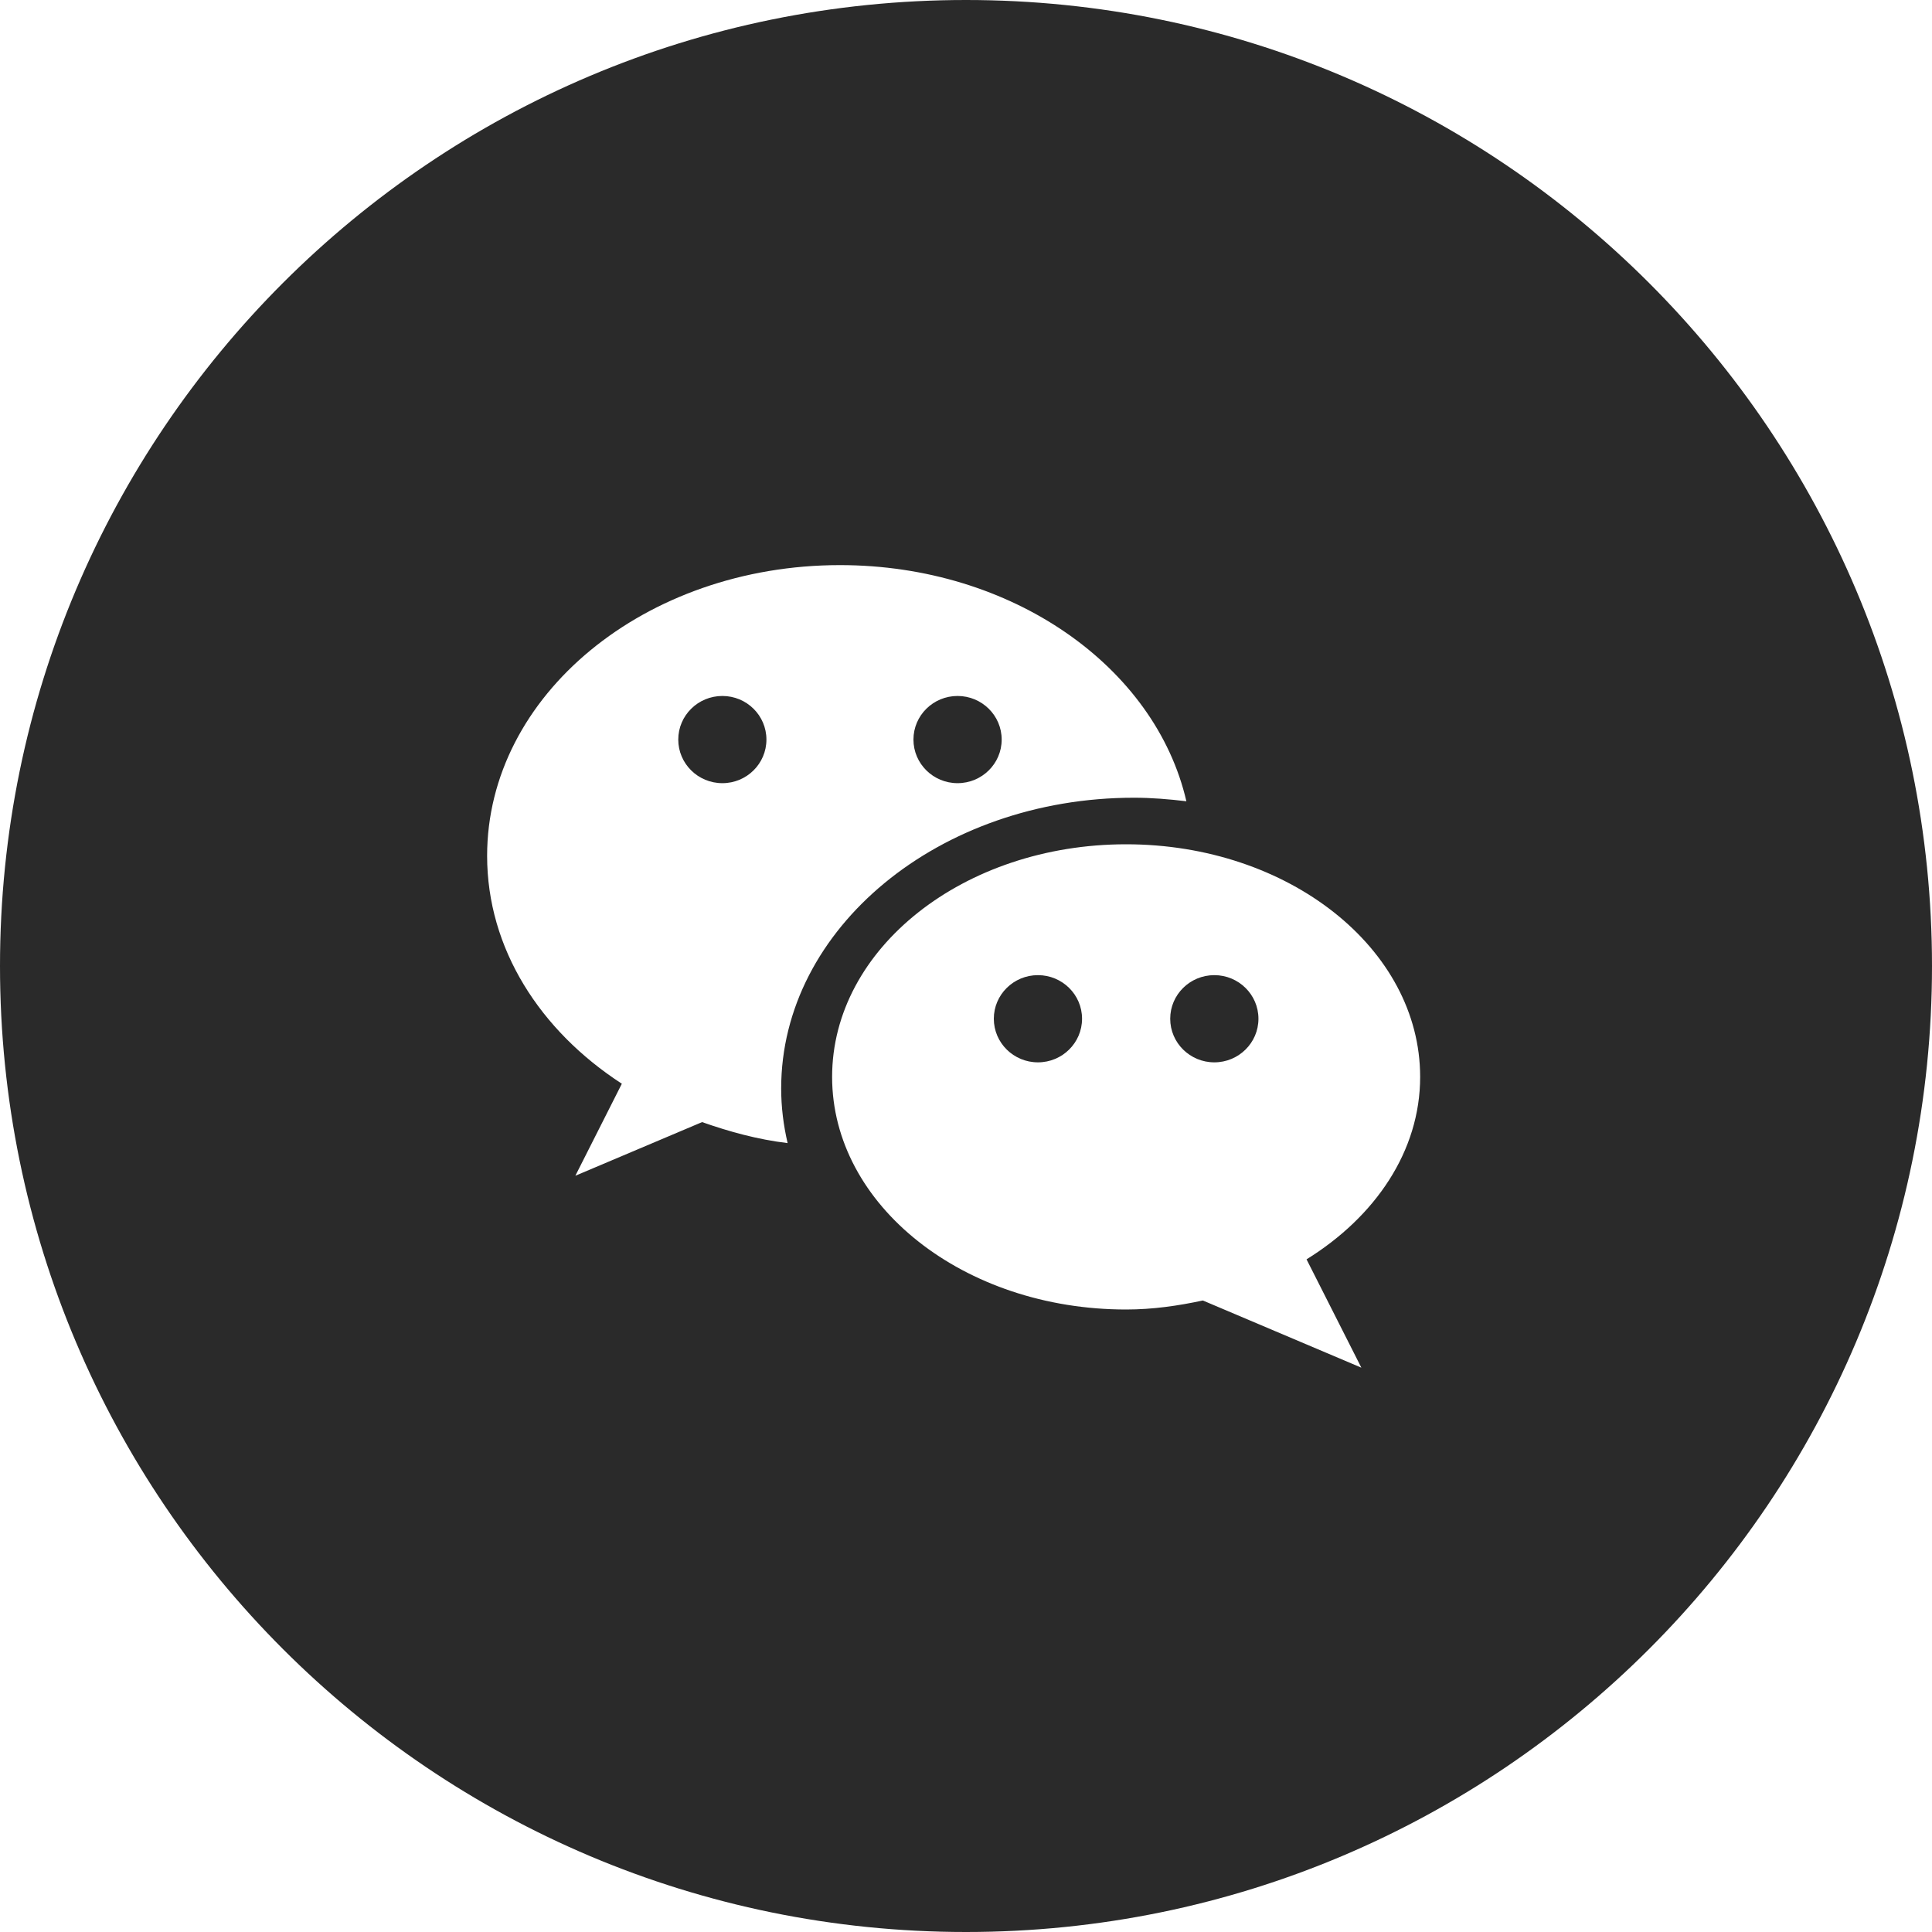 <?xml version="1.0" encoding="UTF-8"?>
<svg width="30px" height="30px" viewBox="0 0 30 30" version="1.1" xmlns="http://www.w3.org/2000/svg" xmlns:xlink="http://www.w3.org/1999/xlink">
    <!-- Generator: Sketch 51.3 (57544) - http://www.bohemiancoding.com/sketch -->
    <title>Group 10</title>
    <desc>Created with Sketch.</desc>
    <defs></defs>
    <g id="設計立吞" stroke="none" stroke-width="1" fill="none" fill-rule="evenodd">
        <g id="Group-10">
            <path d="M15,30 C6.716,30 0,23.284 0,15 C0,6.716 6.716,0 15,0 C23.284,0 30,6.716 30,15 C30,23.284 23.284,30 15,30 Z M13.043,8.775 C10.017,8.775 7.564,10.797 7.564,13.29 C7.564,14.728 8.384,16.003 9.656,16.828 L8.934,18.257 L10.902,17.424 C11.323,17.572 11.762,17.694 12.23,17.75 C12.166,17.475 12.13,17.192 12.13,16.902 C12.13,14.413 14.587,12.387 17.608,12.387 C17.885,12.387 18.155,12.41 18.422,12.442 C17.94,10.354 15.716,8.775 13.043,8.775 Z M11.217,12.161 C10.839,12.161 10.532,11.858 10.532,11.484 C10.532,11.11 10.839,10.807 11.217,10.807 C11.595,10.807 11.901,11.11 11.901,11.484 C11.901,11.858 11.595,12.161 11.217,12.161 Z M14.869,12.161 C14.491,12.161 14.184,11.858 14.184,11.484 C14.184,11.11 14.491,10.807 14.869,10.807 C15.247,10.807 15.554,11.11 15.554,11.484 C15.554,11.858 15.247,12.161 14.869,12.161 Z M22.052,16.722 C22.052,14.727 20.008,13.11 17.486,13.11 C14.965,13.11 12.921,14.727 12.921,16.722 C12.921,18.717 14.965,20.334 17.486,20.334 C17.901,20.334 18.295,20.276 18.678,20.194 L21.139,21.237 L20.288,19.555 C21.354,18.894 22.052,17.877 22.052,16.722 Z M16.117,16.496 C15.739,16.496 15.432,16.193 15.432,15.819 C15.432,15.445 15.739,15.142 16.117,15.142 C16.495,15.142 16.802,15.445 16.802,15.819 C16.802,16.193 16.495,16.496 16.117,16.496 Z M18.856,16.496 C18.478,16.496 18.171,16.193 18.171,15.819 C18.171,15.445 18.478,15.142 18.856,15.142 C19.234,15.142 19.541,15.445 19.541,15.819 C19.541,16.193 19.234,16.496 18.856,16.496 Z" id="Combined-Shape" fill="#2A2A2A"></path>
            <g id="Group-2" transform="translate(7.564, 8.775)"></g>
        </g>
    </g>
</svg>